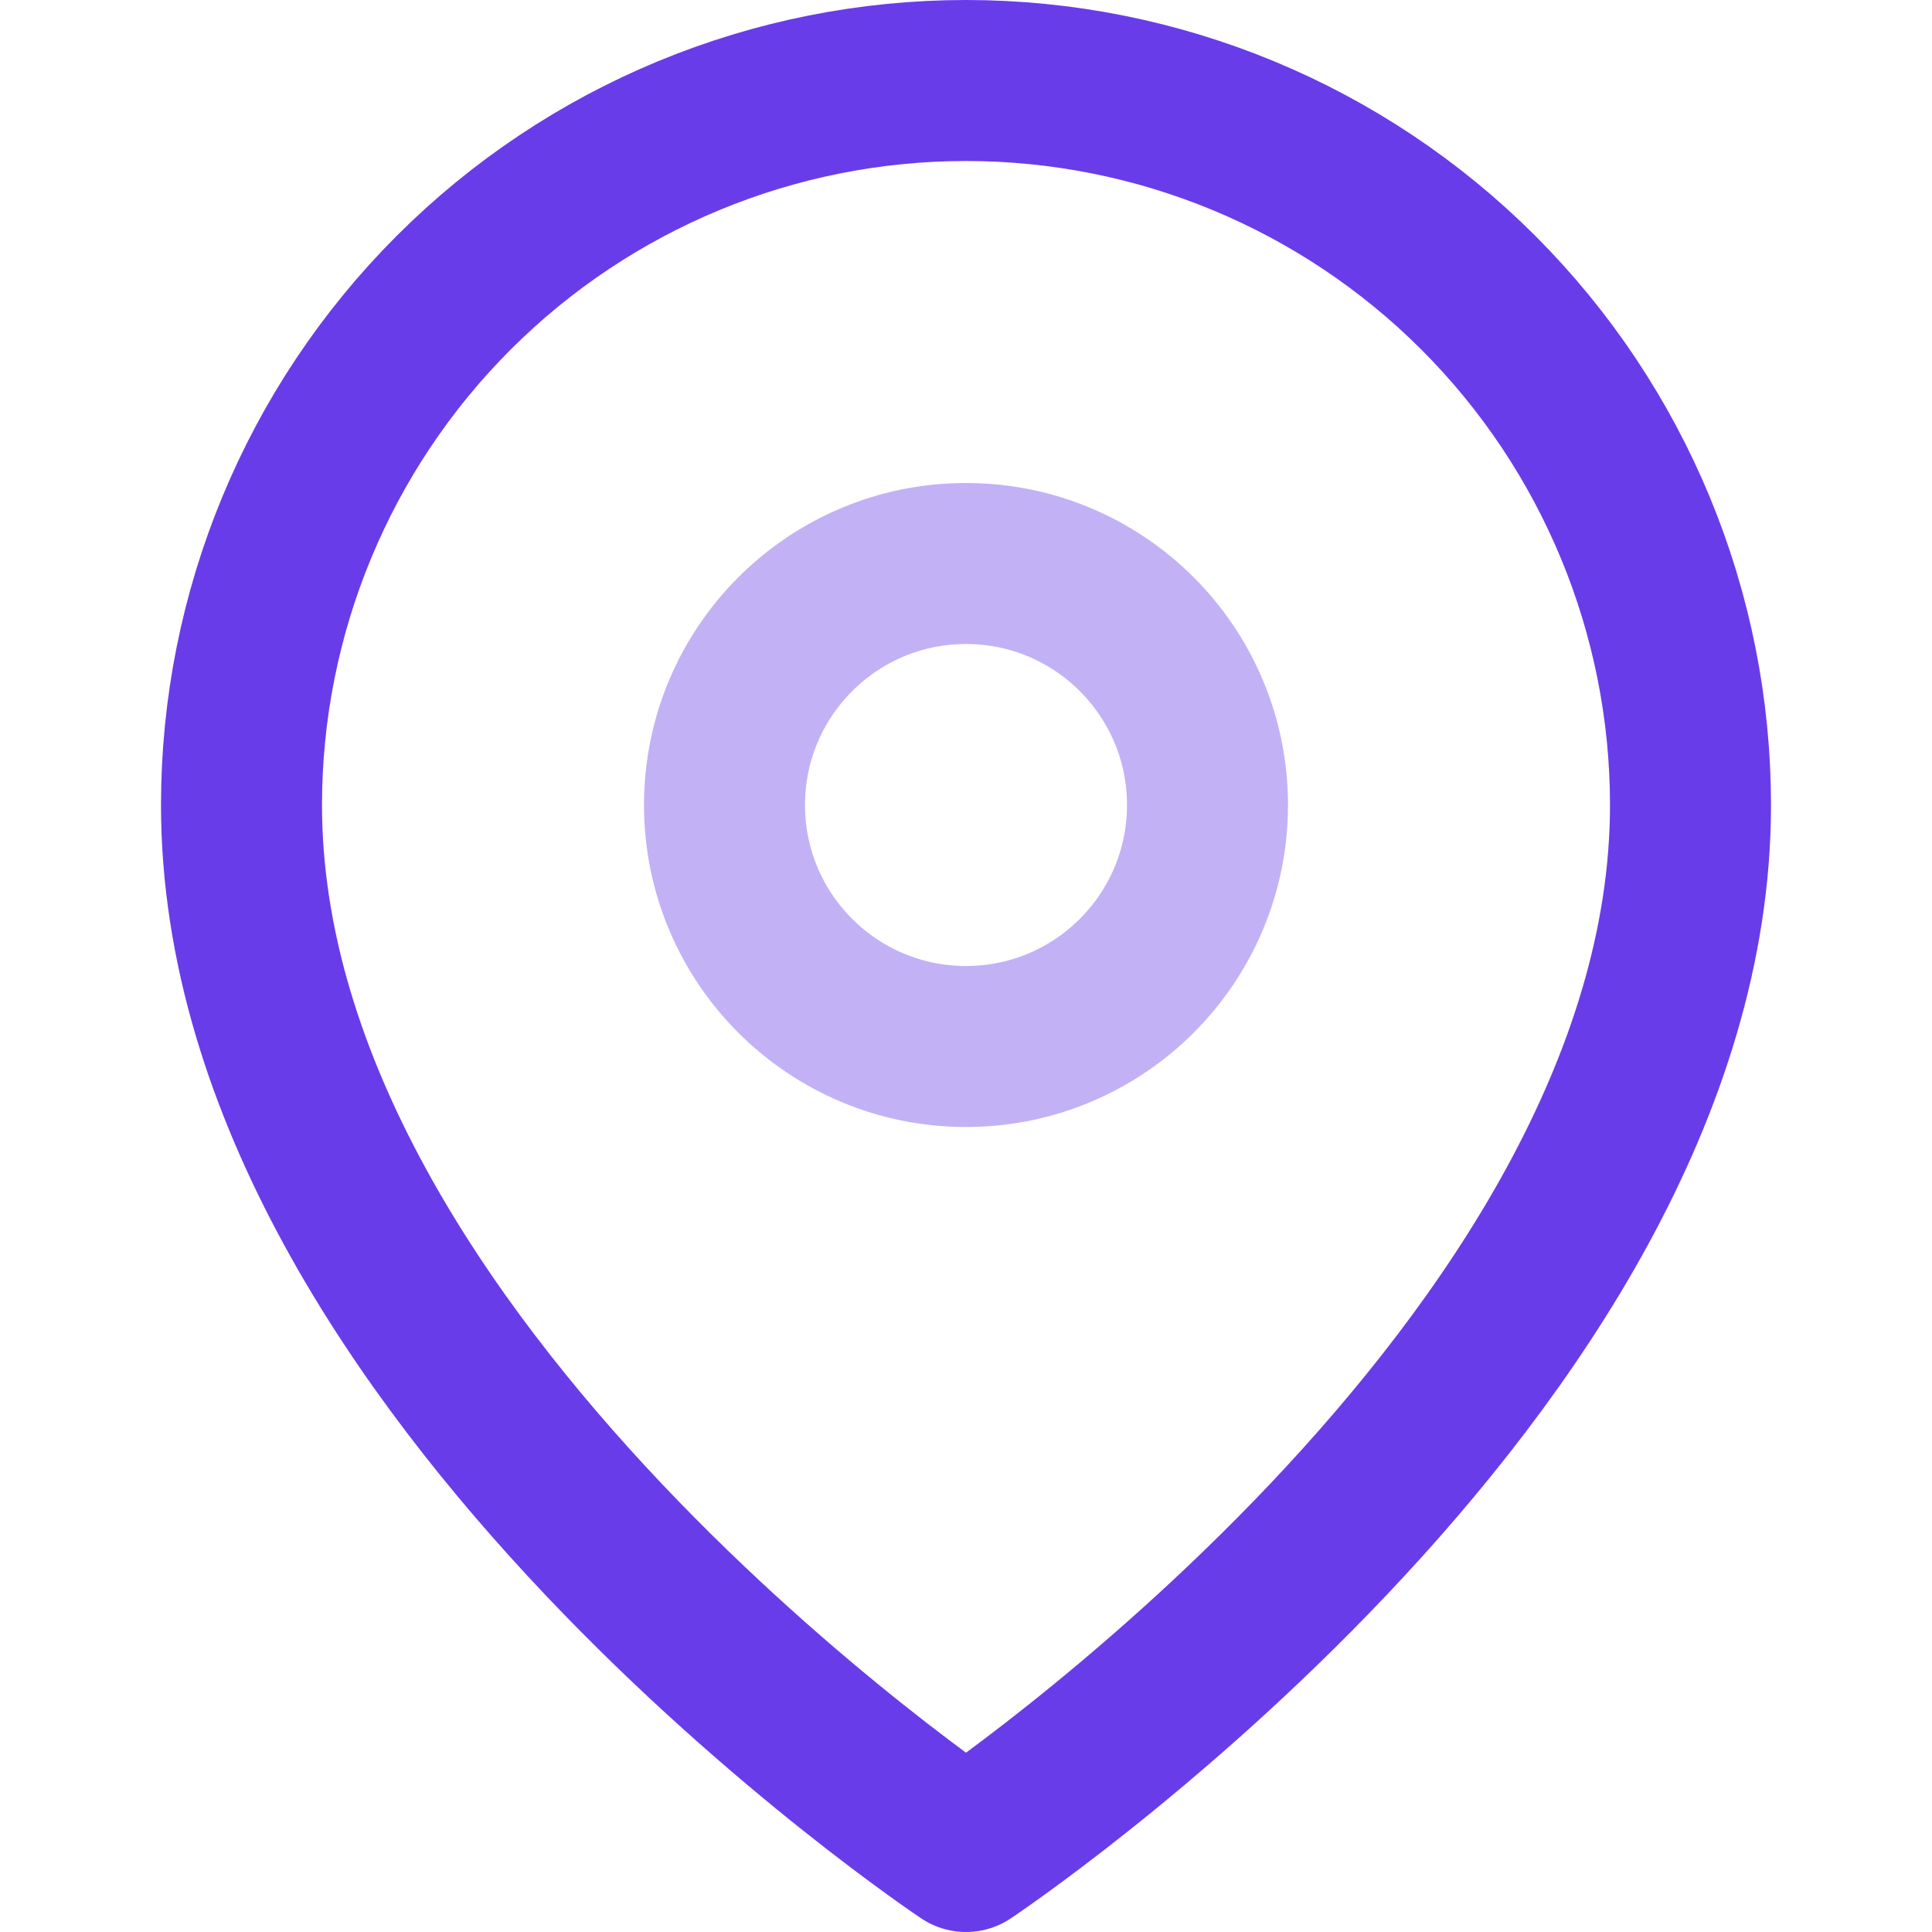 <svg width="24" height="24" viewBox="0 0 24 24" fill="none" xmlns="http://www.w3.org/2000/svg">
<g id="map-pin">
<path id="Vector" d="M21 10C21 17 12 23 12 23C12 23 3 17 3 10C3 7.613 3.948 5.324 5.636 3.636C7.324 1.948 9.613 1 12 1C14.387 1 16.676 1.948 18.364 3.636C20.052 5.324 21 7.613 21 10Z" stroke="#693CEA" stroke-width="2" stroke-linecap="round" stroke-linejoin="round"/>
<path id="Vector_2" opacity="0.4" d="M12 13C13.657 13 15 11.657 15 10C15 8.343 13.657 7 12 7C10.343 7 9 8.343 9 10C9 11.657 10.343 13 12 13Z" stroke="#693CEA" stroke-width="2" stroke-linecap="round" stroke-linejoin="round"/>
</g>
</svg>
